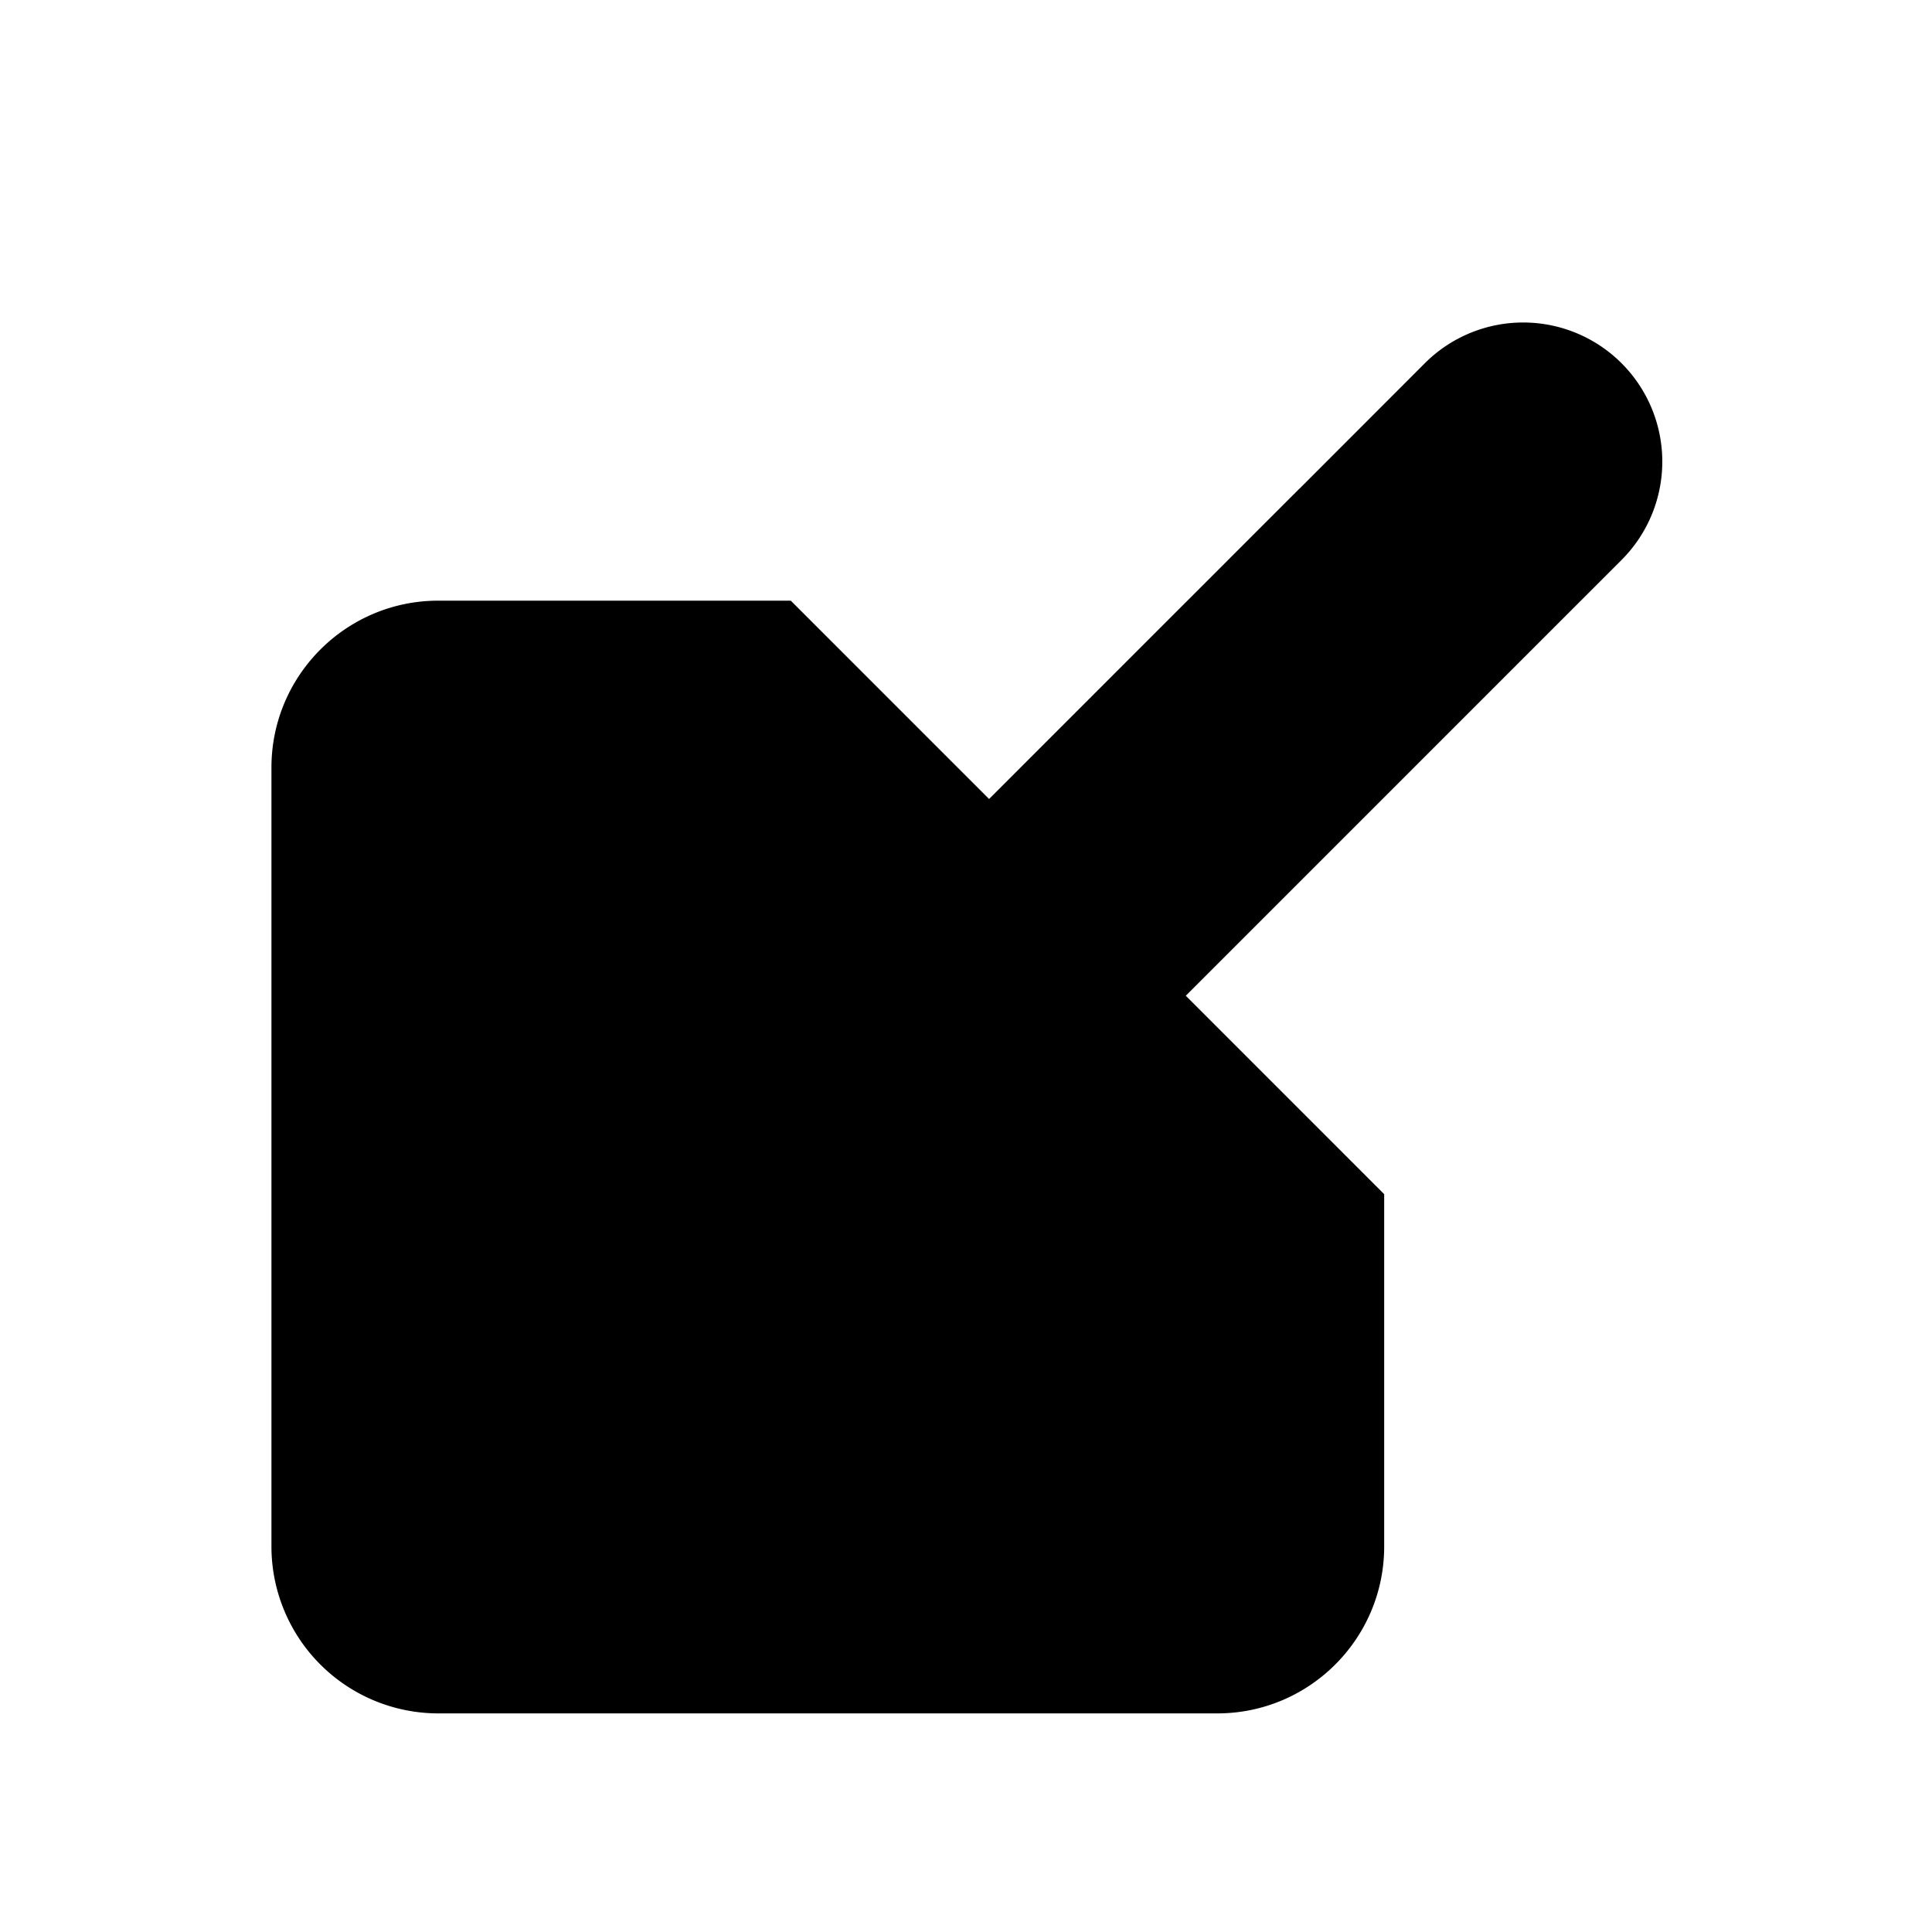 <svg xmlns="http://www.w3.org/2000/svg" fill="currentColor" aria-hidden="true" viewBox="-2 -2 20 20">
  <g clip-path="url(#clip0_1243_5052)">
    <path stroke-linecap="round" stroke-linejoin="round" d="M11.455 3.056L12.75 1.76a1.44 1.44 0 112.036 2.037L6.633 11.95a3.455 3.455 0 01-1.457.868l-2.062.614.614-2.062c.164-.55.462-1.05.868-1.456l6.859-6.859zm0 0l2.026 2.026m-1.152 5.28v3.647c0 .954-.774 1.728-1.728 1.728H2.538A1.728 1.728 0 01.81 14.009V5.946c0-.954.774-1.728 1.728-1.728h3.648"/>
  </g>
  <defs>
    <clipPath id="clip0_1243_5052">
      <path d="M0 0h16v16H0z" transform="translate(0 .547)"/>
    </clipPath>
  </defs>
</svg>
